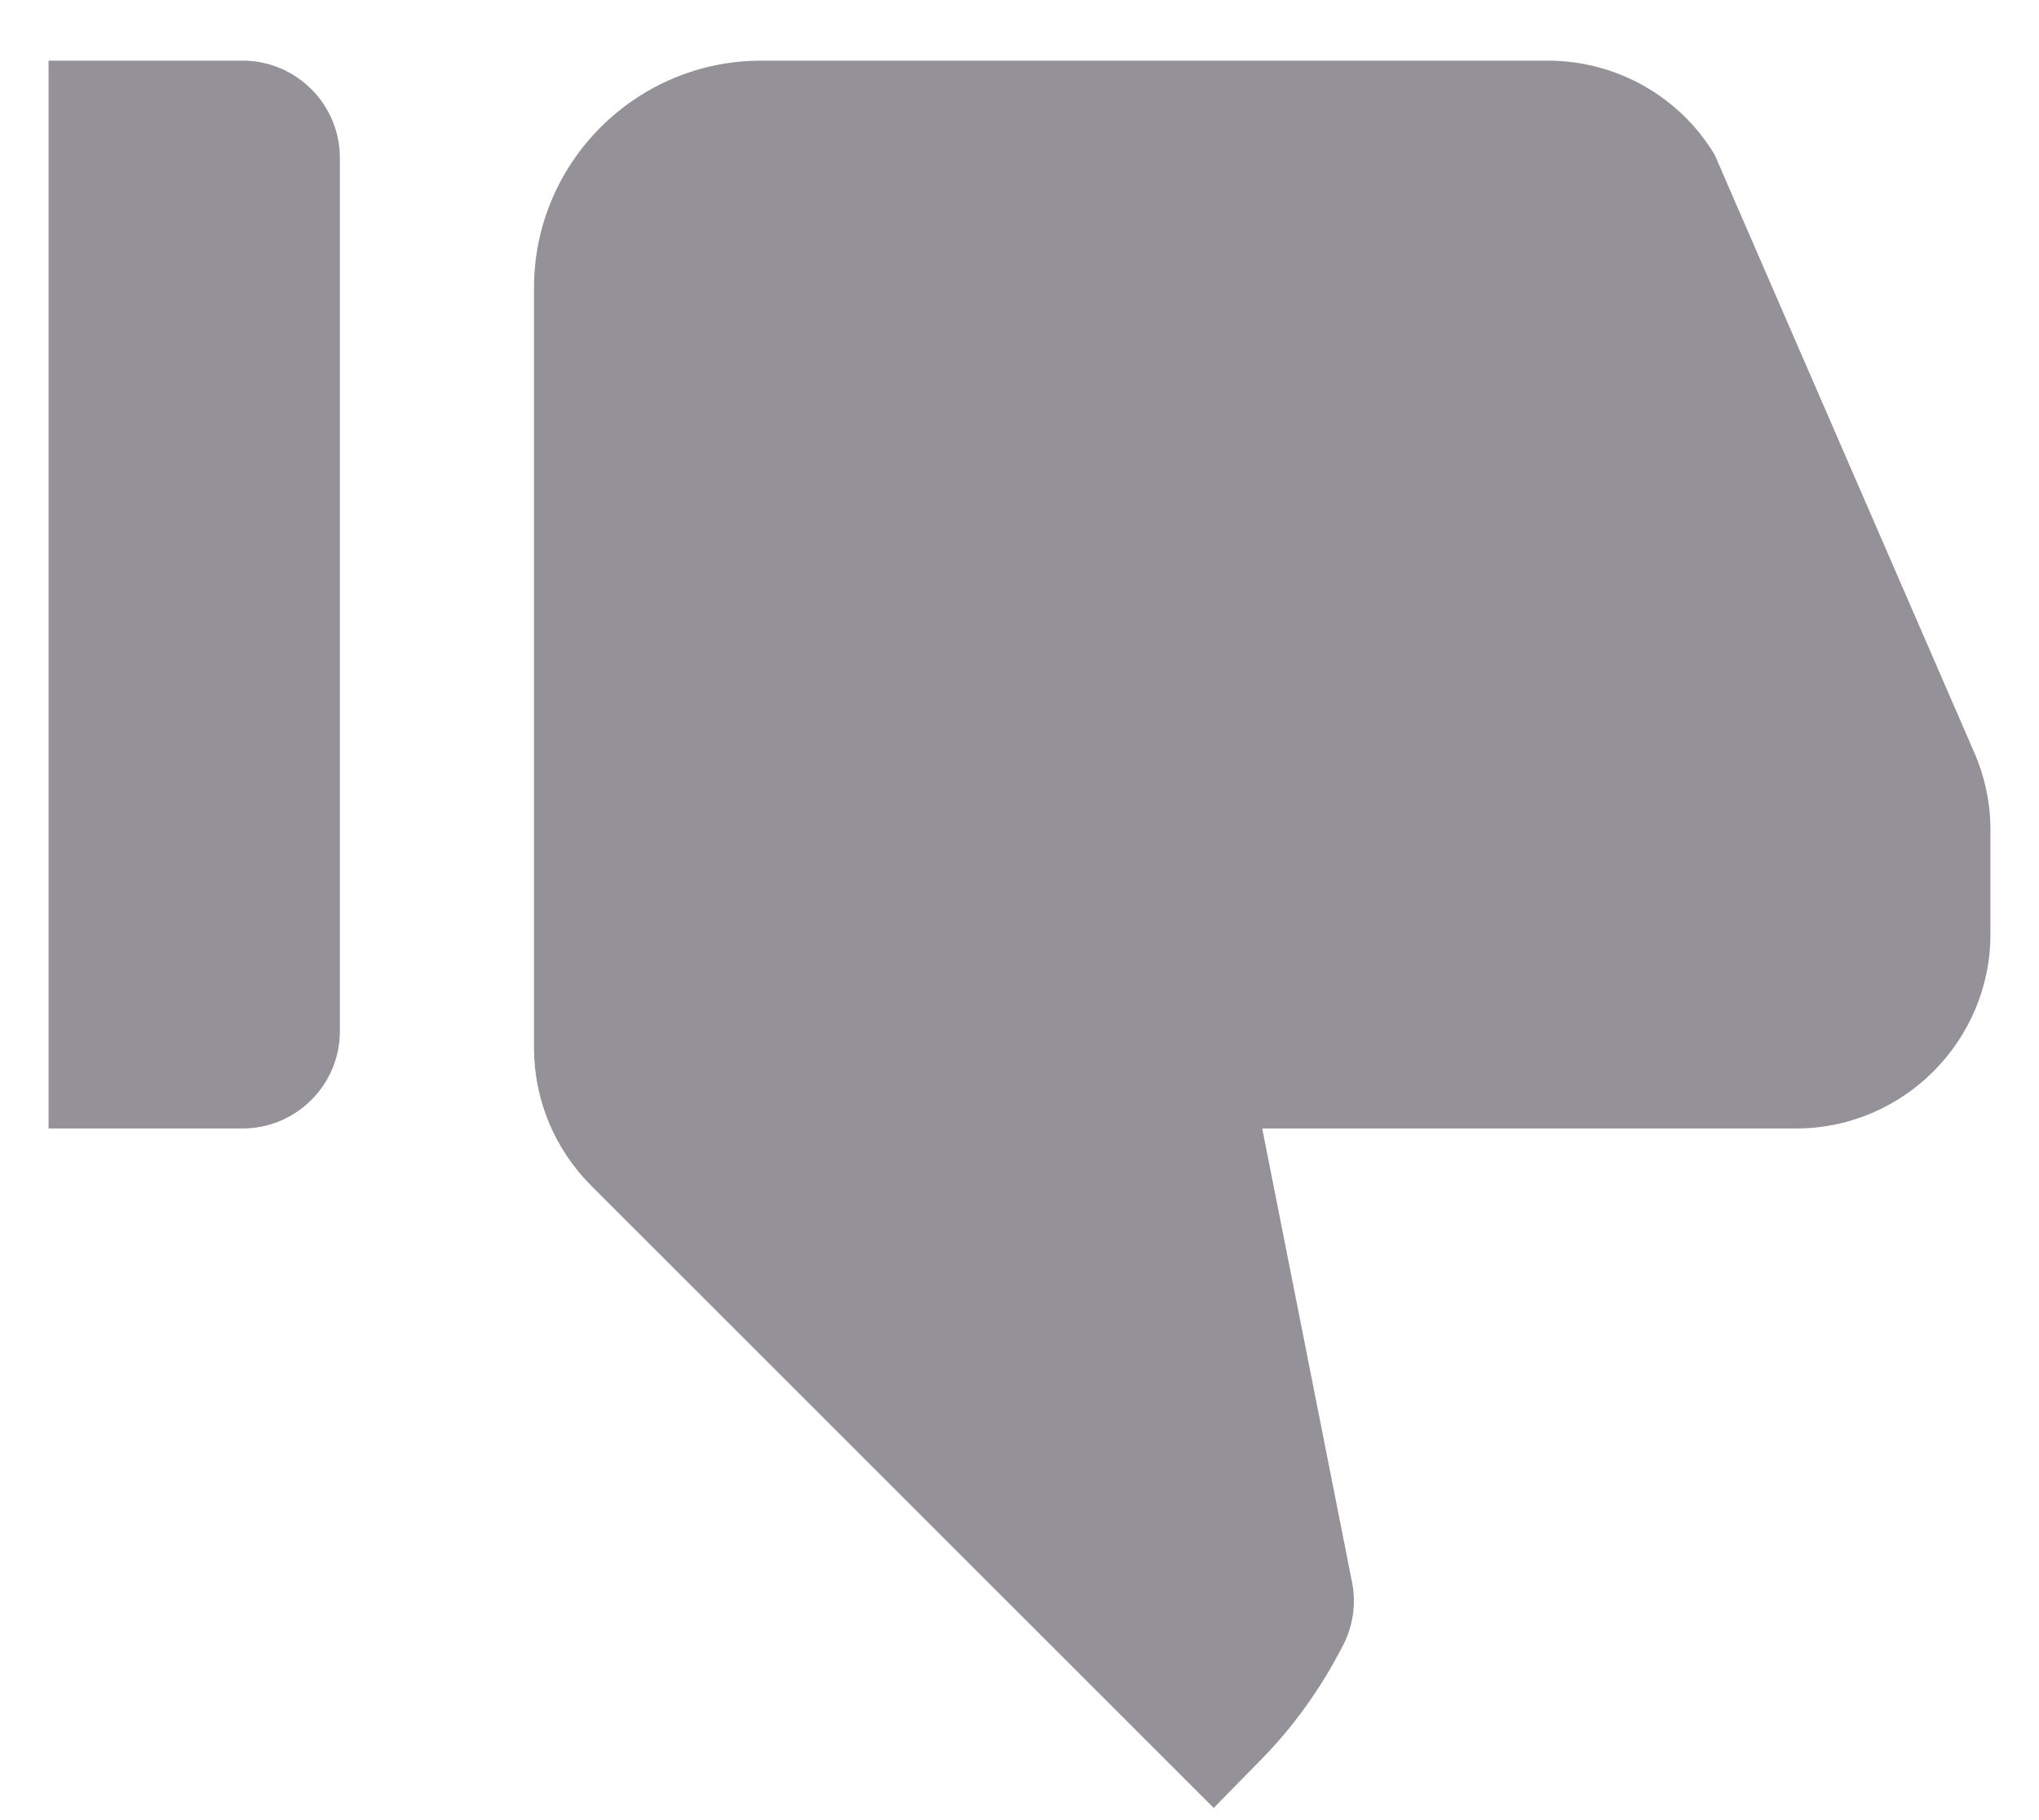 <svg width="28" height="25" viewBox="0 0 28 25" fill="none" xmlns="http://www.w3.org/2000/svg">
<path d="M0.667 0.833H3.333C4.067 0.833 4.667 1.433 4.667 2.167V14.167C4.667 14.9 4.067 15.5 3.333 15.5H0.667V0.833ZM27.107 10.327C27.253 10.66 27.333 11.02 27.333 11.393V12.833C27.333 14.3 26.133 15.5 24.667 15.5H17.333L18.56 21.7C18.627 21.993 18.587 22.313 18.453 22.58C18.147 23.18 17.76 23.727 17.28 24.207L16.667 24.833L8.12 16.287C7.613 15.78 7.333 15.1 7.333 14.393V3.953C7.333 2.233 8.733 0.833 10.453 0.833H21.253C22.2 0.833 23.067 1.327 23.547 2.127L27.107 10.327Z" fill="#3A3541" fill-opacity="0.54"/>
</svg>
